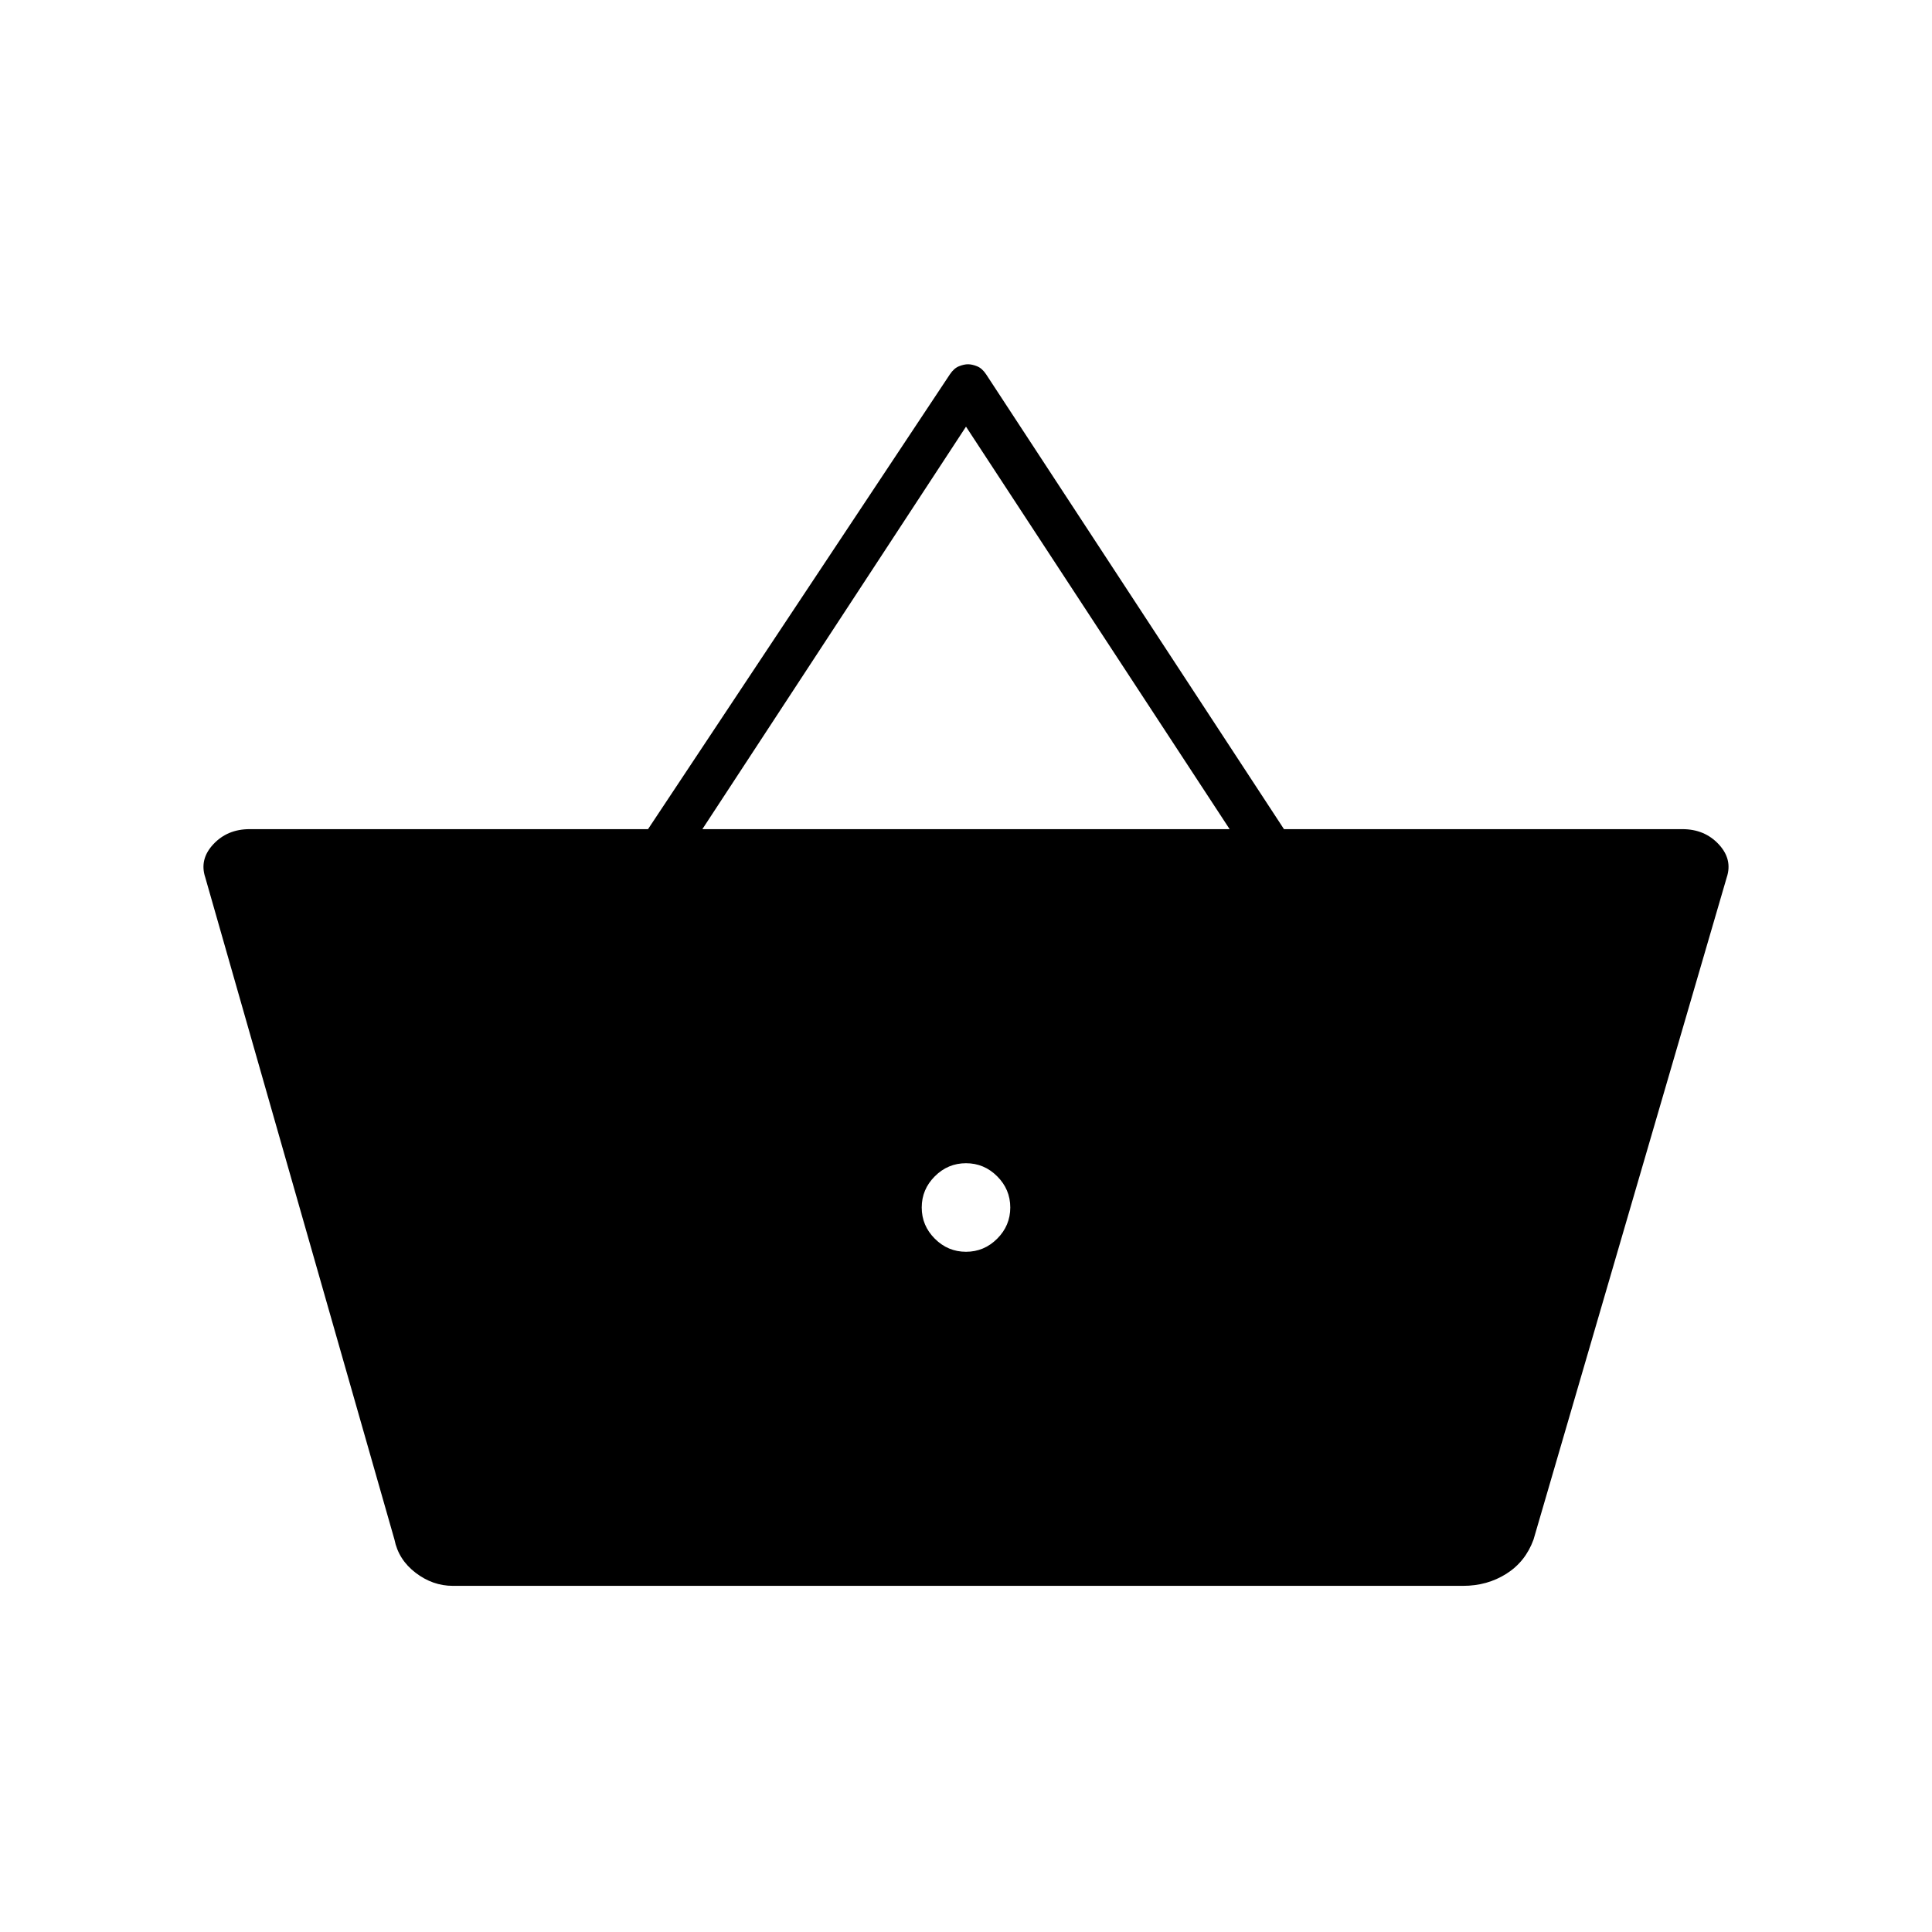 <svg xmlns="http://www.w3.org/2000/svg" height="48" width="48"><path d="M11.25 39.4Q10.75 39.4 10.325 39.075Q9.9 38.75 9.8 38.25L5.1 21.8Q4.95 21.35 5.3 20.975Q5.65 20.6 6.2 20.6H16.1L23.6 9.3Q23.7 9.15 23.825 9.1Q23.95 9.05 24.05 9.05Q24.15 9.05 24.275 9.1Q24.4 9.15 24.5 9.3L31.9 20.6H41.8Q42.35 20.6 42.7 20.975Q43.05 21.35 42.9 21.8L38.1 38.25Q37.9 38.8 37.425 39.1Q36.95 39.4 36.35 39.4ZM17.45 20.6H30.55L24 10.6ZM24 31.1Q24.45 31.1 24.775 30.775Q25.1 30.45 25.1 30Q25.1 29.55 24.775 29.225Q24.45 28.9 24 28.9Q23.55 28.9 23.225 29.225Q22.9 29.55 22.9 30Q22.9 30.45 23.225 30.775Q23.55 31.1 24 31.1Z"/></svg>